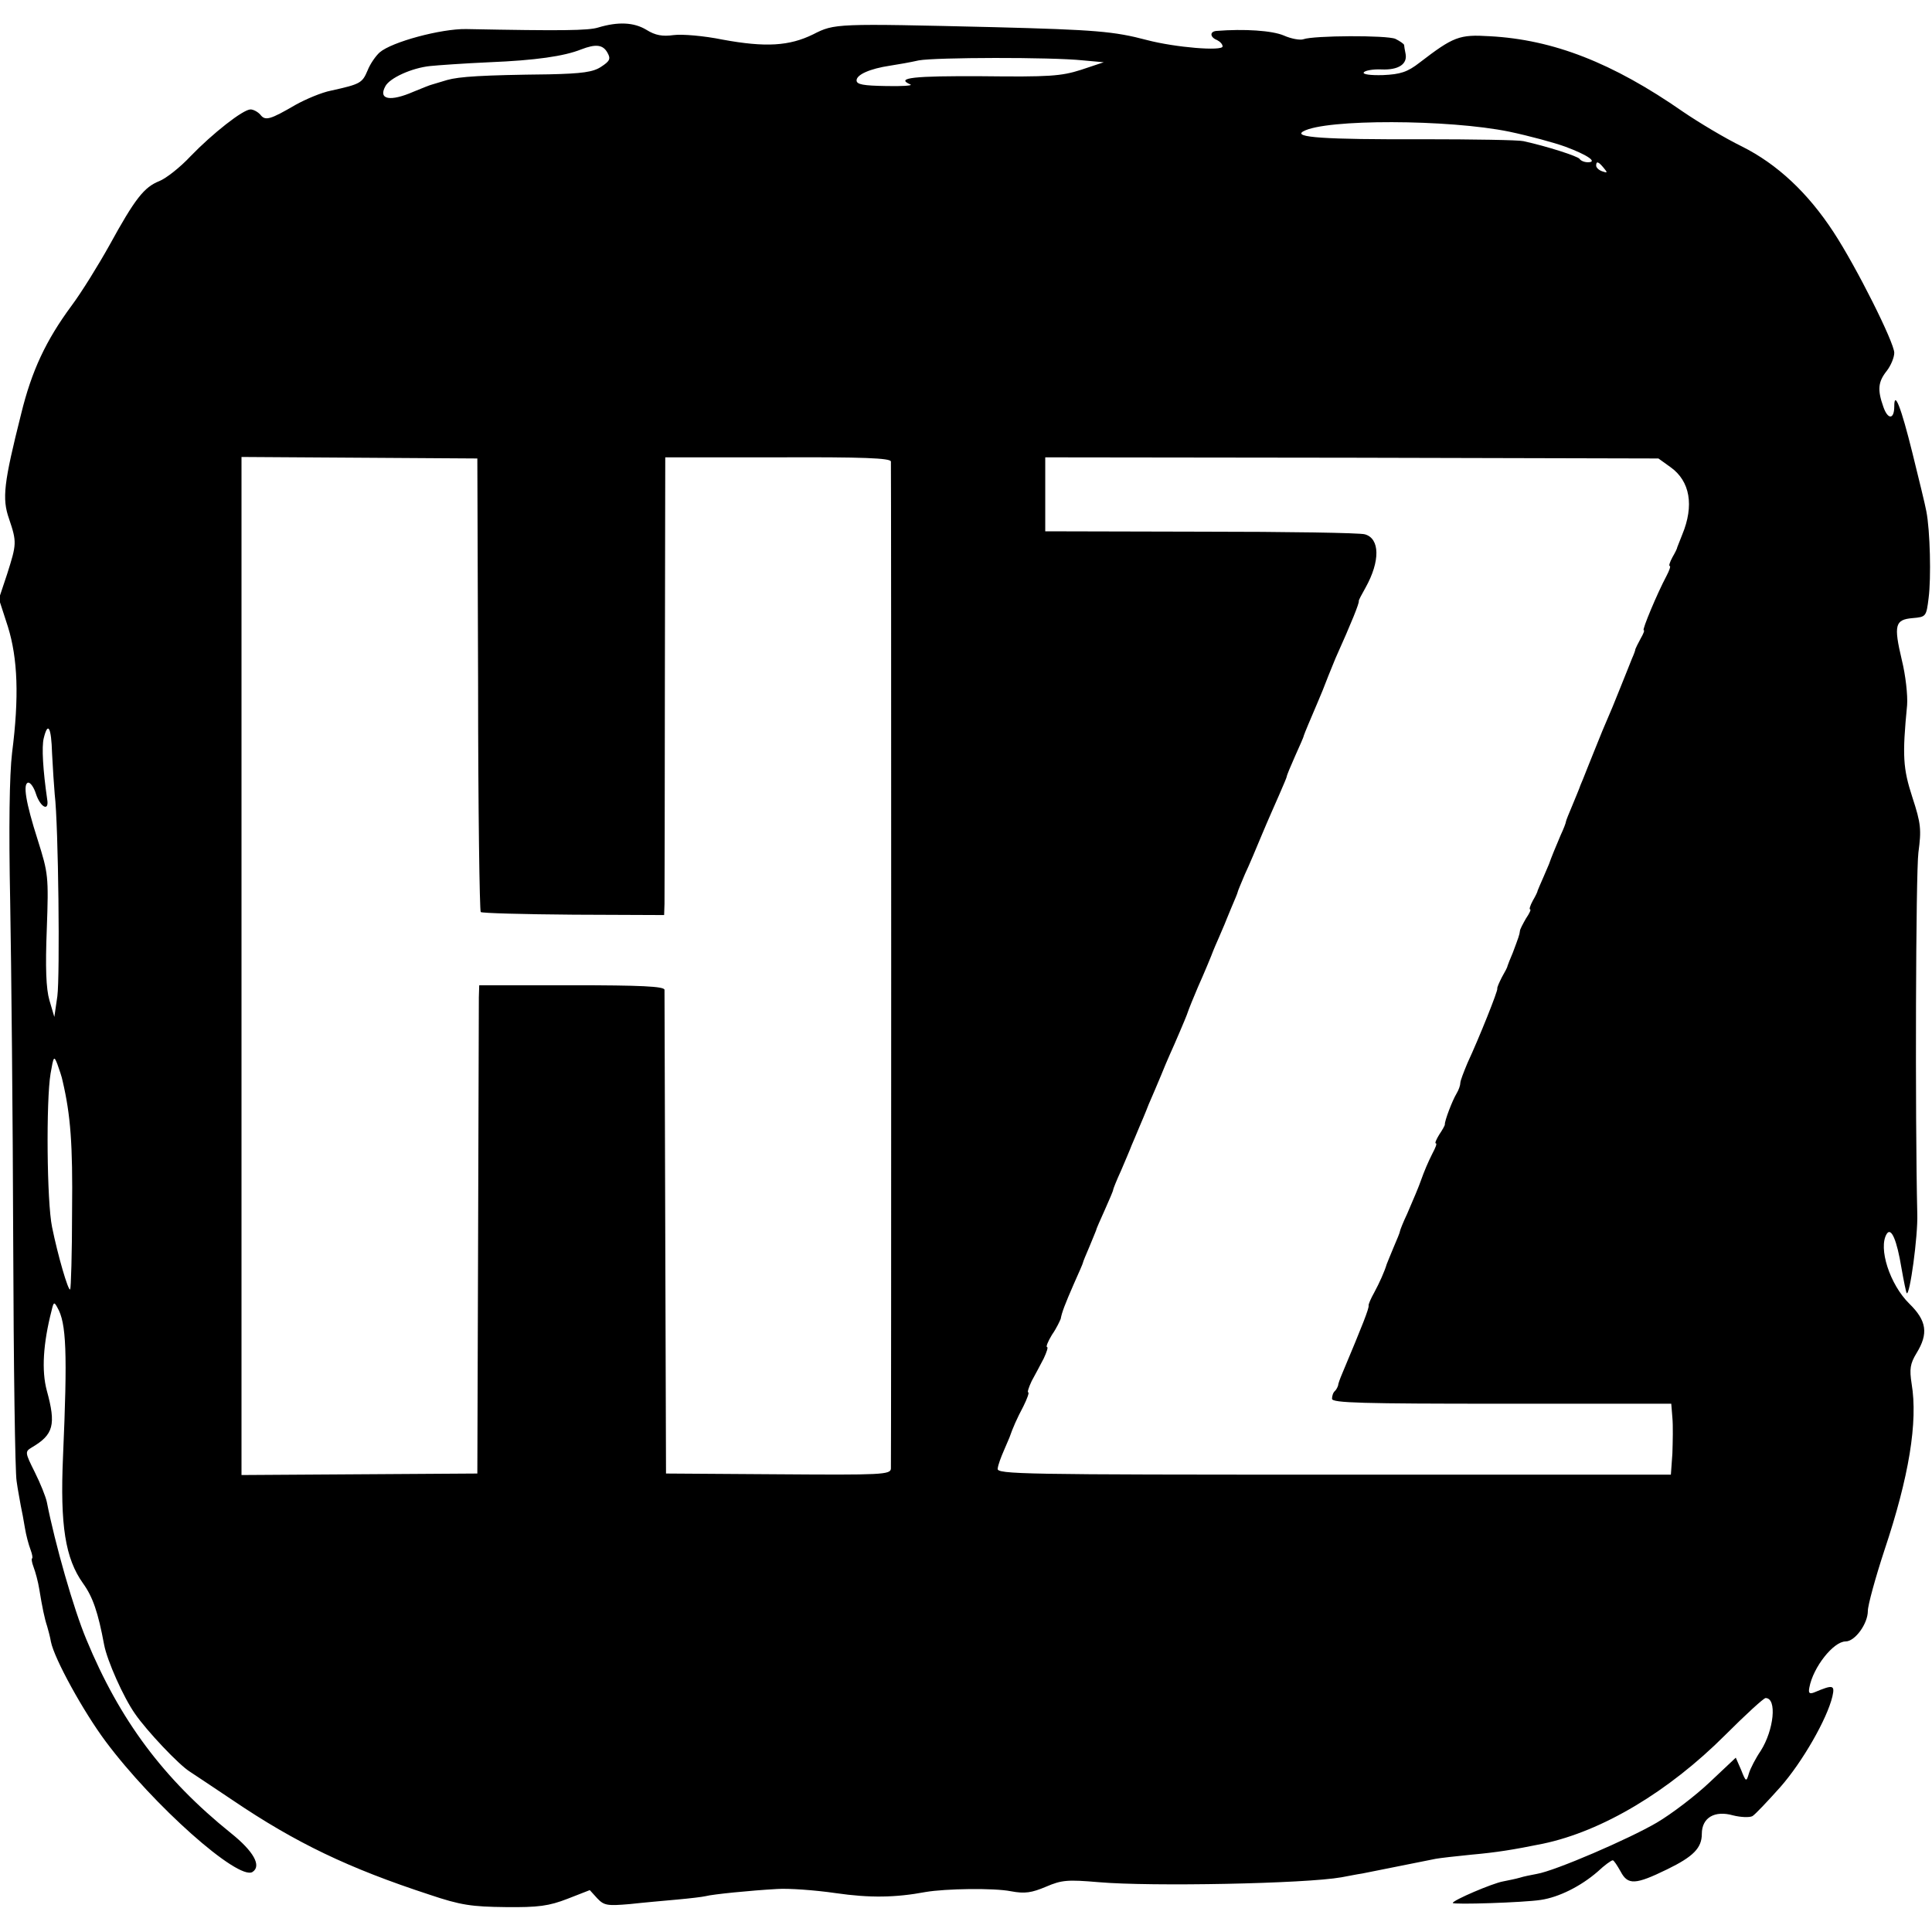 <?xml version="1.0" standalone="no"?>
<!DOCTYPE svg PUBLIC "-//W3C//DTD SVG 20010904//EN"
 "http://www.w3.org/TR/2001/REC-SVG-20010904/DTD/svg10.dtd">
<svg version="1.0" xmlns="http://www.w3.org/2000/svg"
 width="512pt" height="512pt" viewBox="0 0 512 512"
 preserveAspectRatio="xMidYMid meet">
<g transform="translate(0,512) scale(0.1,-0.1)"
fill="#000000" stroke="none">
<path d="M1585 5047 c-26 -8 -95 -9 -350 -4 -66 1 -197 -34 -229 -62 -10 -9
-25 -30 -32 -48 -14 -33 -19 -36 -96 -53 -26 -5 -68 -23 -95 -38 -67 -39 -80
-43 -93 -26 -7 8 -19 14 -26 14 -20 0 -101 -64 -159 -124 -27 -29 -65 -59 -83
-66 -40 -16 -64 -46 -132 -170 -29 -52 -74 -125 -101 -161 -67 -91 -105 -171
-133 -286 -46 -183 -51 -224 -32 -278 21 -62 20 -67 -5 -146 l-22 -66 24 -74
c26 -84 30 -186 11 -334 -7 -59 -9 -197 -5 -395 3 -168 7 -573 8 -900 1 -327
5 -613 9 -635 3 -23 9 -52 11 -65 3 -14 8 -40 11 -59 3 -19 10 -45 15 -58 5
-13 6 -23 4 -23 -2 0 -1 -10 4 -23 5 -13 12 -39 15 -58 8 -49 14 -78 21 -99 3
-10 8 -29 10 -41 9 -45 86 -185 145 -264 126 -169 351 -369 389 -346 25 16 3
55 -57 103 -179 144 -295 300 -383 513 -34 81 -83 253 -105 365 -3 14 -17 49
-32 79 -26 52 -26 54 -8 65 58 34 65 60 40 151 -14 52 -10 124 13 213 5 22 7
22 15 7 24 -41 27 -119 15 -395 -8 -183 6 -270 53 -336 26 -36 40 -77 56 -163
8 -42 51 -139 82 -183 31 -45 116 -135 145 -153 8 -5 60 -40 114 -76 167 -113
307 -180 521 -250 83 -28 112 -32 202 -33 87 -1 115 3 164 22 l59 23 20 -22
c18 -19 27 -20 86 -15 36 4 93 9 126 12 33 3 67 7 75 9 19 5 118 15 190 19 30
2 100 -3 155 -11 90 -13 158 -12 238 3 53 9 181 11 226 2 37 -7 55 -4 93 12
42 18 57 19 140 12 138 -12 548 -4 643 13 17 3 41 8 55 10 14 3 36 7 50 10 56
11 126 25 145 29 11 2 54 7 95 11 67 6 110 13 189 29 157 33 333 138 483 288
54 54 102 98 107 98 31 0 22 -85 -13 -140 -13 -19 -27 -46 -31 -59 -7 -24 -8
-24 -21 9 l-14 32 -69 -65 c-38 -36 -101 -84 -140 -107 -73 -43 -270 -128
-318 -136 -16 -3 -36 -7 -45 -10 -10 -3 -30 -7 -45 -10 -28 -5 -133 -50 -133
-57 0 -5 188 1 233 8 48 7 106 36 151 75 18 17 36 30 40 30 3 0 12 -14 21 -30
19 -36 39 -35 123 6 70 34 92 57 92 94 0 43 34 63 83 49 20 -5 43 -6 51 -2 7
4 40 39 74 77 59 67 124 181 138 240 7 31 2 32 -48 11 -13 -5 -16 -2 -13 13
10 54 64 122 96 122 25 0 59 47 59 81 0 15 20 88 44 161 65 194 89 340 72 441
-6 39 -4 53 13 81 32 52 27 86 -19 131 -52 51 -83 148 -60 185 12 19 27 -17
39 -90 6 -34 12 -64 14 -67 8 -8 30 151 28 210 -6 259 -4 904 3 958 8 60 7 76
-16 146 -25 77 -27 110 -14 244 2 26 -4 80 -14 120 -22 93 -18 107 29 111 35
3 36 4 42 53 7 53 4 179 -6 230 -3 17 -20 86 -37 155 -30 121 -48 167 -48 123
0 -35 -17 -36 -29 -1 -16 45 -14 66 9 95 11 14 20 36 20 48 0 27 -100 227
-161 320 -68 104 -149 180 -243 227 -45 22 -115 64 -156 92 -187 130 -344 191
-512 200 -81 5 -96 -1 -186 -70 -32 -25 -51 -31 -97 -33 -33 -1 -54 2 -51 7 3
5 24 9 47 8 45 -2 69 14 64 41 -2 10 -4 21 -4 24 -1 3 -11 10 -23 16 -23 10
-217 9 -244 -1 -8 -3 -32 1 -52 10 -31 13 -104 18 -179 12 -18 -2 -16 -17 2
-24 8 -4 15 -11 15 -17 0 -13 -125 -3 -201 17 -87 23 -136 27 -404 34 -421 10
-423 10 -480 -19 -63 -31 -126 -35 -240 -14 -49 10 -107 15 -130 12 -29 -4
-48 -1 -72 14 -33 20 -75 22 -128 6z m25 -67 c9 -16 6 -22 -17 -37 -21 -14
-50 -18 -138 -20 -178 -2 -238 -6 -270 -15 -16 -5 -34 -10 -40 -12 -5 -1 -27
-10 -49 -19 -62 -27 -94 -21 -75 14 11 22 70 49 119 54 19 2 89 7 156 10 123
5 199 16 244 34 39 15 58 13 70 -9z m1260 -20 l55 -5 -60 -20 c-53 -17 -85
-19 -262 -17 -181 1 -232 -4 -190 -22 6 -3 -23 -5 -65 -4 -60 1 -78 4 -78 15
0 15 35 31 89 39 20 3 54 9 76 14 44 8 349 9 435 0z m1130 -189 c52 -11 119
-29 149 -40 59 -22 86 -41 59 -41 -9 0 -19 4 -22 9 -5 7 -85 33 -149 47 -12 3
-132 5 -267 5 -261 -1 -345 5 -316 21 59 33 385 32 546 -1z m250 -96 c11 -13
10 -14 -4 -9 -9 3 -16 10 -16 15 0 13 6 11 20 -6z m-2983 -1368 c0 -329 4
-601 7 -604 3 -3 114 -6 246 -7 l240 -1 1 30 c0 17 1 289 1 606 l1 577 298 0
c225 1 299 -2 300 -11 1 -16 1 -2647 0 -2669 -1 -16 -25 -17 -298 -15 l-298 2
-2 635 c-1 349 -2 640 -2 647 -1 9 -62 12 -246 12 l-245 0 -1 -32 c0 -18 -1
-309 -2 -647 l-2 -615 -312 -2 -313 -2 0 1349 0 1349 313 -2 312 -2 2 -598z
m3160 575 c52 -37 63 -102 31 -179 -6 -15 -12 -30 -13 -33 0 -3 -6 -15 -13
-27 -7 -13 -10 -23 -7 -23 3 0 -1 -12 -9 -27 -24 -45 -65 -143 -60 -143 3 0
-1 -10 -8 -22 -7 -13 -13 -25 -14 -28 0 -3 -4 -14 -9 -25 -4 -11 -19 -47 -32
-80 -13 -33 -28 -69 -33 -80 -5 -11 -20 -47 -33 -80 -13 -33 -28 -69 -32 -80
-5 -11 -9 -22 -10 -25 -1 -3 -9 -22 -18 -44 -9 -21 -17 -41 -17 -43 0 -3 -6
-19 -14 -36 -12 -28 -26 -62 -31 -77 -1 -3 -8 -18 -15 -35 -7 -16 -14 -32 -15
-35 0 -3 -6 -15 -13 -27 -7 -13 -10 -23 -7 -23 3 0 -2 -11 -11 -24 -8 -14 -16
-29 -16 -33 -1 -10 -4 -18 -19 -58 -7 -16 -13 -32 -14 -35 0 -3 -7 -16 -15
-30 -7 -14 -13 -27 -12 -30 2 -5 -47 -128 -79 -197 -10 -24 -19 -47 -19 -53 0
-6 -4 -18 -10 -28 -11 -18 -32 -73 -31 -82 0 -3 -7 -15 -15 -27 -8 -13 -12
-23 -9 -23 4 0 -1 -12 -9 -27 -12 -24 -21 -45 -31 -73 -4 -12 -19 -48 -36 -87
-11 -23 -19 -44 -19 -46 0 -3 -8 -22 -17 -43 -9 -22 -17 -41 -18 -44 -6 -20
-19 -49 -33 -75 -9 -16 -16 -32 -15 -35 1 -8 -15 -49 -70 -180 -6 -14 -11 -28
-11 -32 -1 -3 -4 -10 -8 -14 -5 -4 -8 -13 -8 -21 0 -11 82 -13 449 -13 l450 0
3 -37 c2 -21 1 -64 0 -95 l-4 -56 -894 0 c-825 0 -893 1 -890 16 1 10 9 31 16
47 7 17 14 32 15 35 9 26 20 51 37 83 10 20 16 37 13 37 -3 0 1 13 9 30 9 16
23 43 32 60 8 17 12 30 9 30 -4 0 2 15 13 33 12 17 21 37 23 42 3 17 11 38 35
93 13 29 24 54 24 56 0 2 8 21 17 42 9 22 17 41 18 44 0 3 11 27 23 54 12 27
22 50 22 53 0 2 9 25 21 51 11 26 24 56 28 67 5 11 13 31 19 45 6 14 18 42 26
63 9 20 23 54 32 75 8 20 19 46 24 57 12 26 43 99 45 105 6 18 19 49 30 75 14
31 37 86 40 95 1 3 8 19 15 35 7 17 14 32 15 35 1 3 9 22 18 44 9 21 17 40 17
42 0 2 9 23 19 47 11 23 31 71 46 107 15 36 36 83 46 106 10 23 19 44 19 46 0
3 10 27 22 54 12 27 23 51 23 54 1 3 6 16 12 30 18 42 36 85 38 90 4 11 26 66
34 85 44 98 63 146 62 152 -1 2 8 18 18 36 39 70 38 130 -2 141 -12 4 -208 7
-434 7 l-413 1 0 98 0 98 813 -1 812 -2 32 -23z m-4289 -759 c2 -38 5 -86 7
-108 10 -83 14 -482 7 -535 l-8 -55 -13 44 c-9 31 -11 87 -7 189 5 140 4 147
-24 236 -32 100 -40 150 -25 152 6 0 15 -13 20 -29 12 -37 36 -49 30 -15 -11
76 -15 139 -9 162 11 45 20 29 22 -41z m28 -868 c21 -90 27 -167 25 -344 0
-112 -3 -206 -5 -208 -5 -6 -33 91 -48 165 -14 67 -16 335 -4 407 8 46 9 48
18 25 5 -14 12 -34 14 -45z"/>
</g>
</svg>

